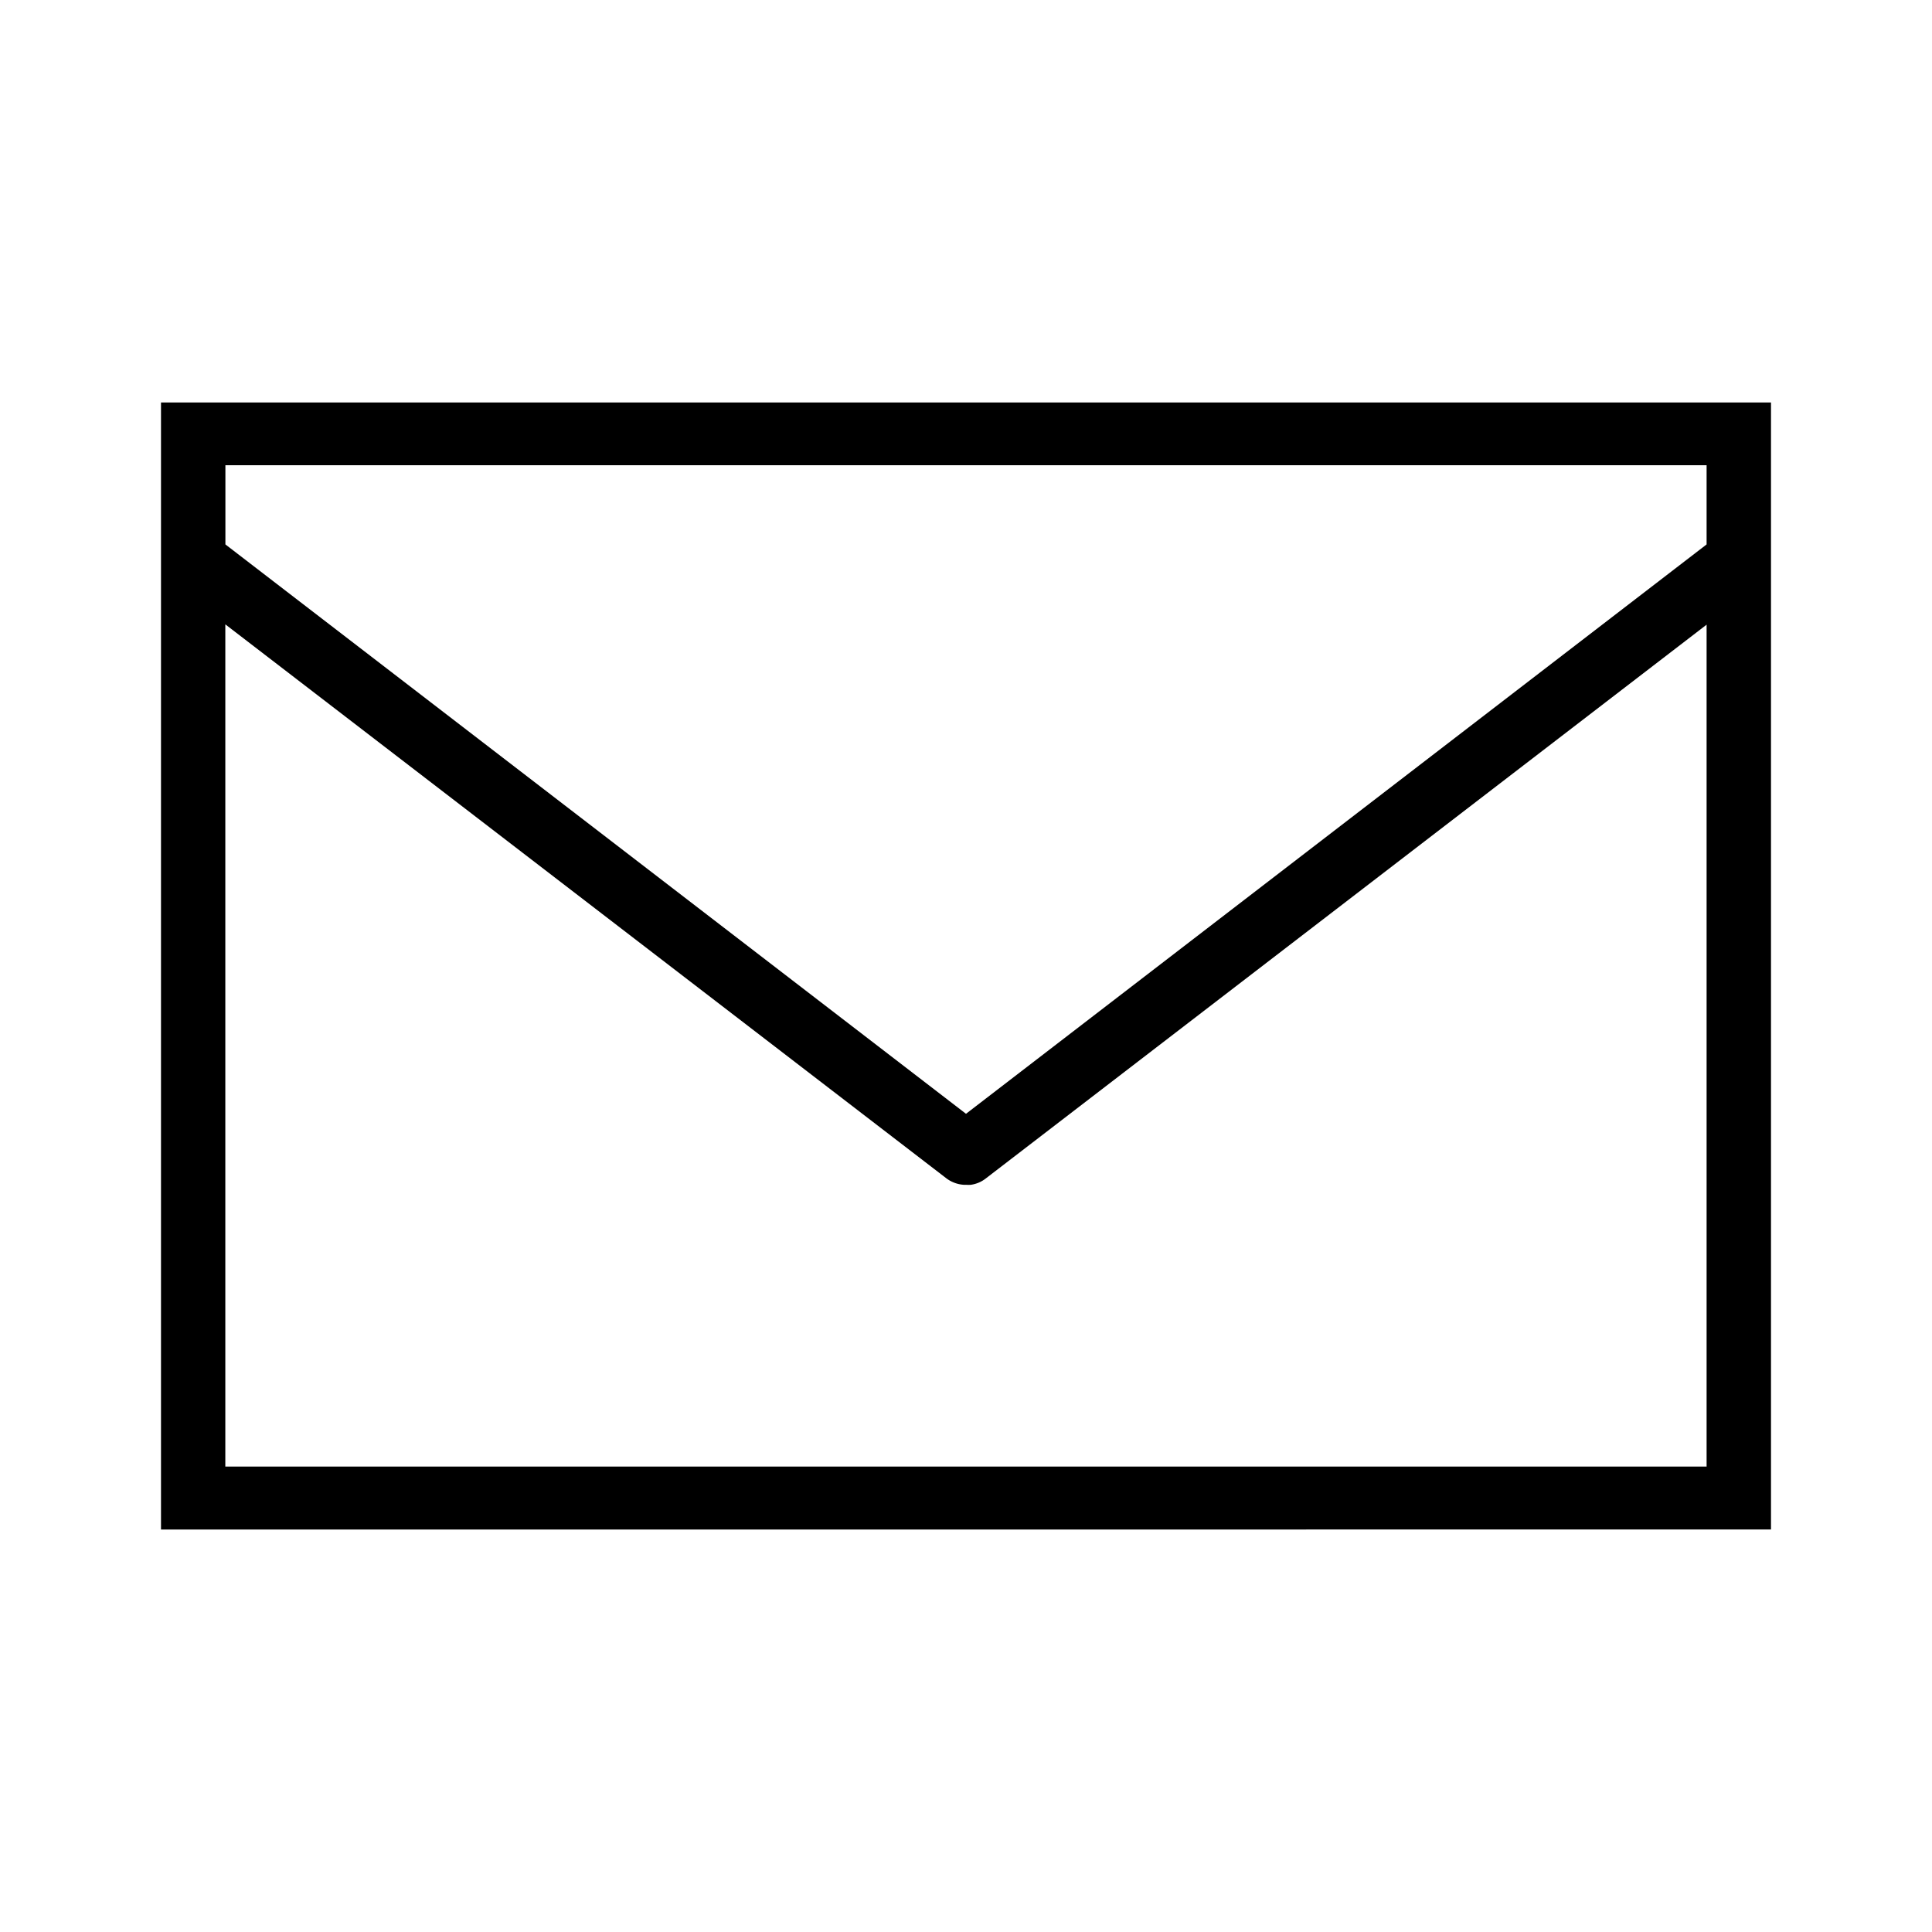 <svg xmlns="http://www.w3.org/2000/svg" width="24" height="24" viewBox="0 0 24 24"><path d="M13.339 19H2V5h20v14Zm7.861-.778V7.76l-8.95 6.876a.388.388 0 0 1-.19.082.4.4 0 0 1-.059 0h-.026a.4.4 0 0 1-.226-.086l-8.95-6.876v10.462h18.4ZM12 13.836l9.2-7.073v-.984H2.8v.984Z"/></svg>
